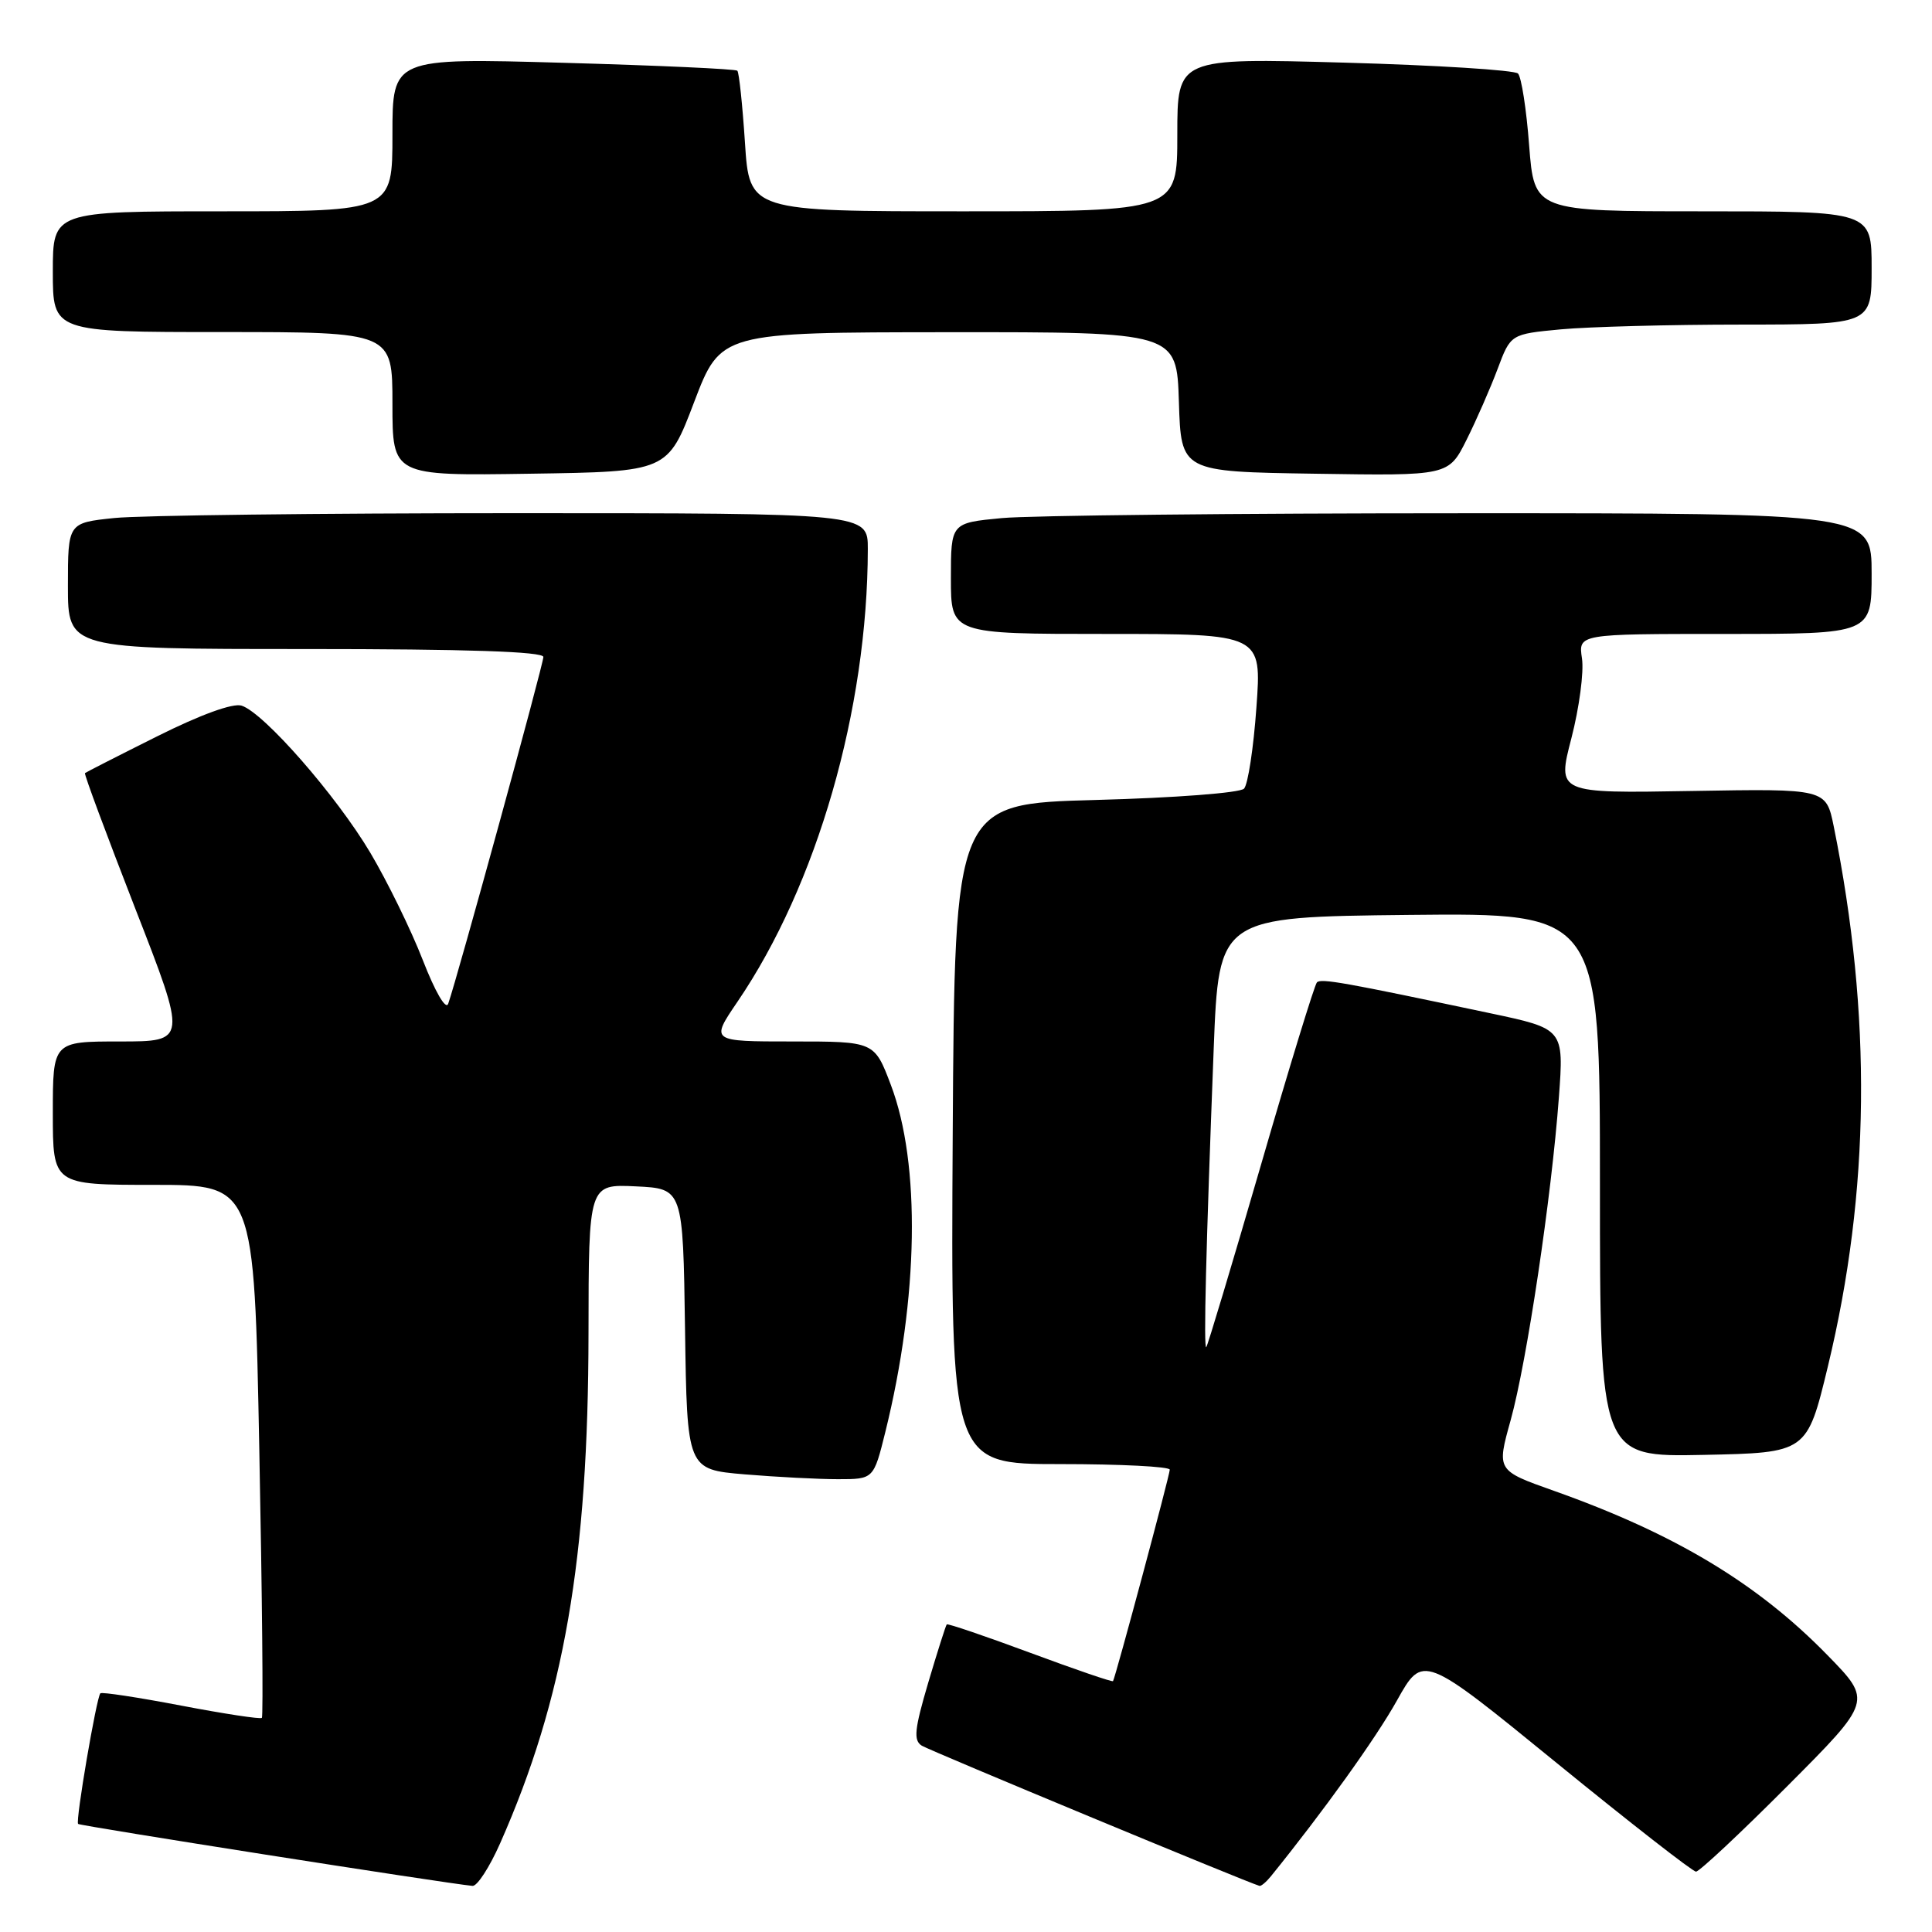 <?xml version="1.0" encoding="UTF-8" standalone="no"?>
<!DOCTYPE svg PUBLIC "-//W3C//DTD SVG 1.1//EN" "http://www.w3.org/Graphics/SVG/1.1/DTD/svg11.dtd" >
<svg xmlns="http://www.w3.org/2000/svg" xmlns:xlink="http://www.w3.org/1999/xlink" version="1.1" viewBox="0 0 256 256">
 <g >
 <path fill="currentColor"
d=" M 66.27 244.25 C 74.74 225.11 77.95 206.59 77.98 176.70 C 78.00 156.90 78.00 156.90 84.25 157.20 C 90.50 157.50 90.50 157.50 90.77 176.11 C 91.04 194.71 91.04 194.71 98.67 195.36 C 102.87 195.71 108.43 196.00 111.03 196.00 C 115.76 196.00 115.76 196.00 117.31 189.75 C 121.72 171.93 122.01 154.20 118.04 143.75 C 115.86 138.00 115.86 138.00 105.00 138.00 C 94.14 138.00 94.14 138.00 97.71 132.75 C 108.26 117.27 114.96 94.02 114.99 72.75 C 115.00 68.00 115.00 68.00 68.15 68.00 C 42.38 68.00 18.53 68.29 15.15 68.64 C 9.00 69.28 9.00 69.28 9.00 77.64 C 9.00 86.00 9.00 86.00 40.50 86.00 C 61.87 86.00 72.00 86.34 72.00 87.05 C 72.00 88.03 60.58 129.64 59.39 133.00 C 59.08 133.87 57.67 131.45 56.02 127.21 C 54.46 123.20 51.32 116.79 49.06 112.98 C 44.55 105.40 34.96 94.44 32.01 93.50 C 30.85 93.14 26.58 94.69 20.82 97.57 C 15.69 100.13 11.39 102.33 11.26 102.44 C 11.12 102.56 14.12 110.61 17.90 120.33 C 24.79 138.00 24.79 138.00 15.90 138.00 C 7.00 138.00 7.00 138.00 7.00 147.50 C 7.00 157.00 7.00 157.00 20.34 157.00 C 33.68 157.00 33.68 157.00 34.36 192.14 C 34.74 211.47 34.89 227.44 34.70 227.63 C 34.51 227.82 29.70 227.09 24.00 226.00 C 18.30 224.91 13.49 224.18 13.30 224.37 C 12.79 224.88 9.98 241.31 10.35 241.68 C 10.60 241.94 58.97 249.54 62.61 249.89 C 63.23 249.95 64.87 247.41 66.27 244.25 Z  M 168.39 248.63 C 175.31 240.08 182.30 230.35 185.10 225.33 C 188.55 219.16 188.55 219.16 206.24 233.58 C 215.97 241.51 224.29 248.00 224.73 248.00 C 225.17 248.00 230.61 242.91 236.80 236.70 C 248.08 225.39 248.08 225.39 242.16 219.33 C 232.87 209.80 221.91 203.22 205.90 197.54 C 198.31 194.85 198.31 194.85 200.17 188.18 C 202.32 180.43 205.59 158.53 206.56 145.41 C 207.23 136.32 207.23 136.32 197.37 134.24 C 178.01 130.15 175.05 129.62 174.50 130.17 C 174.19 130.47 170.84 141.40 167.06 154.44 C 163.27 167.49 160.02 178.31 159.84 178.50 C 159.46 178.88 159.80 165.38 160.82 139.00 C 161.50 121.50 161.50 121.50 186.75 121.23 C 212.00 120.97 212.00 120.97 212.00 157.01 C 212.00 193.06 212.00 193.06 225.72 192.78 C 239.44 192.50 239.44 192.50 242.21 181.03 C 247.80 157.87 248.05 134.58 242.98 109.50 C 241.96 104.50 241.96 104.50 224.14 104.81 C 206.32 105.12 206.32 105.12 208.22 97.81 C 209.26 93.79 209.89 89.04 209.62 87.25 C 209.13 84.00 209.13 84.00 228.56 84.00 C 248.00 84.00 248.00 84.00 248.00 76.00 C 248.00 68.00 248.00 68.00 193.75 68.01 C 163.91 68.01 136.46 68.30 132.75 68.65 C 126.00 69.29 126.00 69.29 126.00 76.64 C 126.00 84.00 126.00 84.00 146.59 84.00 C 167.19 84.00 167.19 84.00 166.48 93.75 C 166.10 99.11 165.36 103.95 164.84 104.50 C 164.32 105.06 155.68 105.72 145.20 106.00 C 126.50 106.50 126.50 106.50 126.24 150.25 C 125.98 194.00 125.98 194.00 140.49 194.00 C 148.47 194.00 155.00 194.33 155.00 194.74 C 155.00 195.45 147.81 222.24 147.48 222.76 C 147.39 222.90 142.45 221.21 136.50 219.00 C 130.55 216.79 125.57 215.10 125.45 215.24 C 125.32 215.38 124.21 218.87 122.99 222.98 C 121.17 229.15 121.02 230.61 122.14 231.31 C 123.20 231.97 165.25 249.43 166.89 249.89 C 167.10 249.95 167.78 249.38 168.39 248.63 Z  M 91.98 53.27 C 95.50 44.04 95.50 44.04 125.71 44.02 C 155.92 44.00 155.92 44.00 156.21 53.25 C 156.50 62.50 156.50 62.50 174.22 62.77 C 191.94 63.05 191.94 63.05 194.33 58.27 C 195.64 55.65 197.49 51.42 198.44 48.89 C 200.17 44.27 200.17 44.27 206.83 43.64 C 210.50 43.30 221.26 43.01 230.75 43.01 C 248.00 43.00 248.00 43.00 248.00 35.50 C 248.00 28.00 248.00 28.00 225.65 28.00 C 203.30 28.00 203.30 28.00 202.62 19.28 C 202.26 14.48 201.59 10.19 201.14 9.74 C 200.69 9.29 190.35 8.64 178.16 8.30 C 156.00 7.68 156.00 7.68 156.00 17.84 C 156.00 28.00 156.00 28.00 127.65 28.00 C 99.30 28.00 99.30 28.00 98.71 18.89 C 98.38 13.88 97.93 9.60 97.70 9.37 C 97.47 9.14 87.10 8.67 74.64 8.32 C 52.00 7.68 52.00 7.68 52.00 17.84 C 52.00 28.00 52.00 28.00 29.50 28.00 C 7.00 28.00 7.00 28.00 7.00 36.00 C 7.00 44.00 7.00 44.00 29.50 44.00 C 52.00 44.00 52.00 44.00 52.00 53.52 C 52.00 63.05 52.00 63.05 70.23 62.77 C 88.47 62.50 88.47 62.50 91.98 53.27 Z "/>
</g>
</svg>